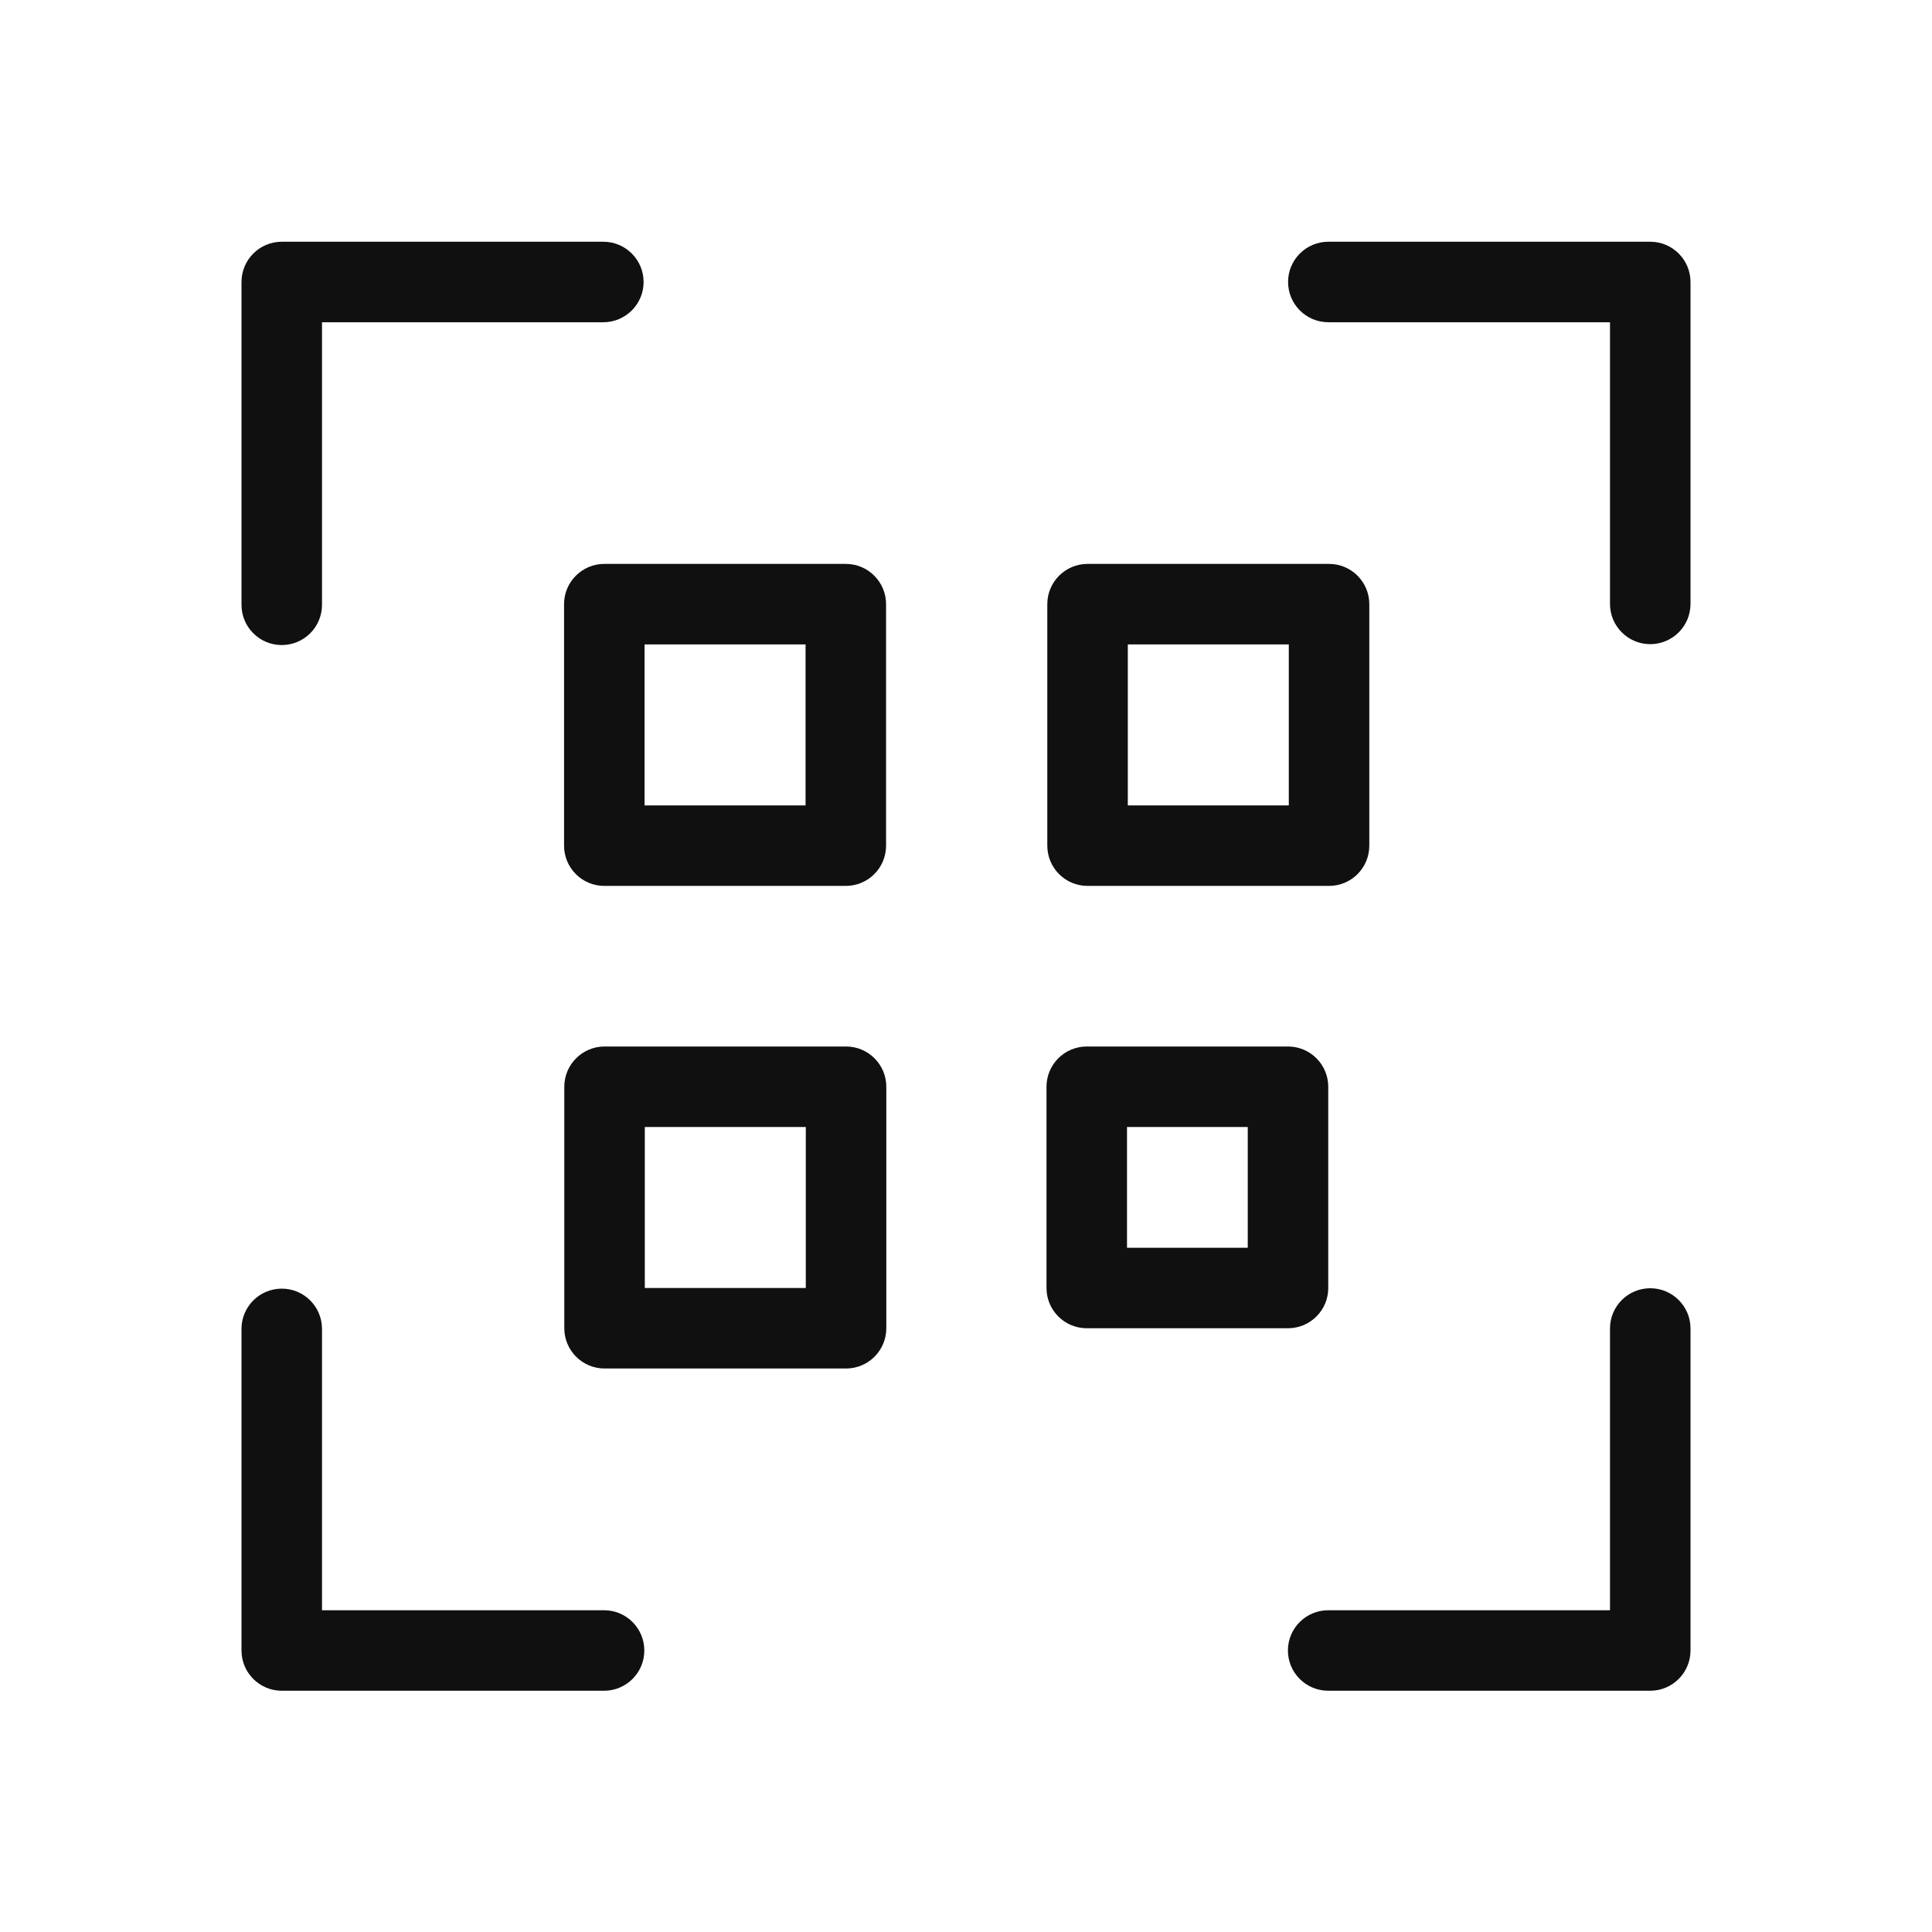 <svg width="24" height="24" viewBox="0 0 24 24" fill="none" xmlns="http://www.w3.org/2000/svg">
<path fill-rule="evenodd" clip-rule="evenodd" d="M3.5 3.003C3.224 3.003 3 3.227 3 3.503L3 7.513C3 7.79 3.224 8.013 3.5 8.013C3.776 8.013 4 7.79 4 7.513L4 4.003H7.495C7.771 4.003 7.995 3.779 7.995 3.503C7.995 3.227 7.771 3.003 7.495 3.003H3.5ZM16.501 3.003C16.225 3.003 16.001 3.227 16.001 3.503C16.001 3.779 16.225 4.003 16.501 4.003H20V7.502C20 7.778 20.224 8.002 20.5 8.002C20.776 8.002 21 7.778 21 7.502V3.503C21 3.227 20.776 3.003 20.5 3.003H16.501ZM21 16.503C21 16.227 20.776 16.003 20.5 16.003C20.224 16.003 20 16.227 20 16.503V20.003H16.5C16.223 20.003 15.999 20.227 15.999 20.503C15.999 20.779 16.223 21.003 16.5 21.003H20.5C20.776 21.003 21 20.779 21 20.503V16.503ZM4 16.508C4 16.232 3.777 16.008 3.5 16.008C3.224 16.008 3 16.232 3 16.508V20.503C3 20.779 3.224 21.003 3.5 21.003H7.504C7.78 21.003 8.004 20.779 8.004 20.503C8.004 20.227 7.78 20.003 7.504 20.003H4V16.508ZM7.007 7.505C7.007 7.229 7.231 7.005 7.507 7.005H10.507C10.783 7.005 11.007 7.229 11.007 7.505V10.505C11.007 10.782 10.783 11.005 10.507 11.005H7.507C7.231 11.005 7.007 10.782 7.007 10.505V7.505ZM8.007 8.005V10.005H10.007V8.005H8.007ZM13.01 7.505C13.01 7.229 13.234 7.005 13.51 7.005H16.51C16.786 7.005 17.01 7.229 17.01 7.505V10.505C17.01 10.782 16.786 11.005 16.51 11.005H13.51C13.234 11.005 13.01 10.782 13.01 10.505V7.505ZM14.01 8.005V10.005H16.01V8.005H14.01ZM7.51 13C7.234 13 7.01 13.224 7.01 13.5V16.5C7.01 16.776 7.234 17 7.51 17H10.51C10.786 17 11.01 16.776 11.01 16.5V13.5C11.01 13.224 10.786 13 10.51 13H7.51ZM8.01 16V14H10.01V16H8.01ZM13 13.5C13 13.224 13.224 13 13.5 13H16C16.276 13 16.5 13.224 16.5 13.5V16C16.5 16.276 16.276 16.5 16 16.5H13.5C13.224 16.5 13 16.276 13 16V13.5ZM14 14V15.5H15.5V14H14Z" fill="#101010"/>
</svg>

